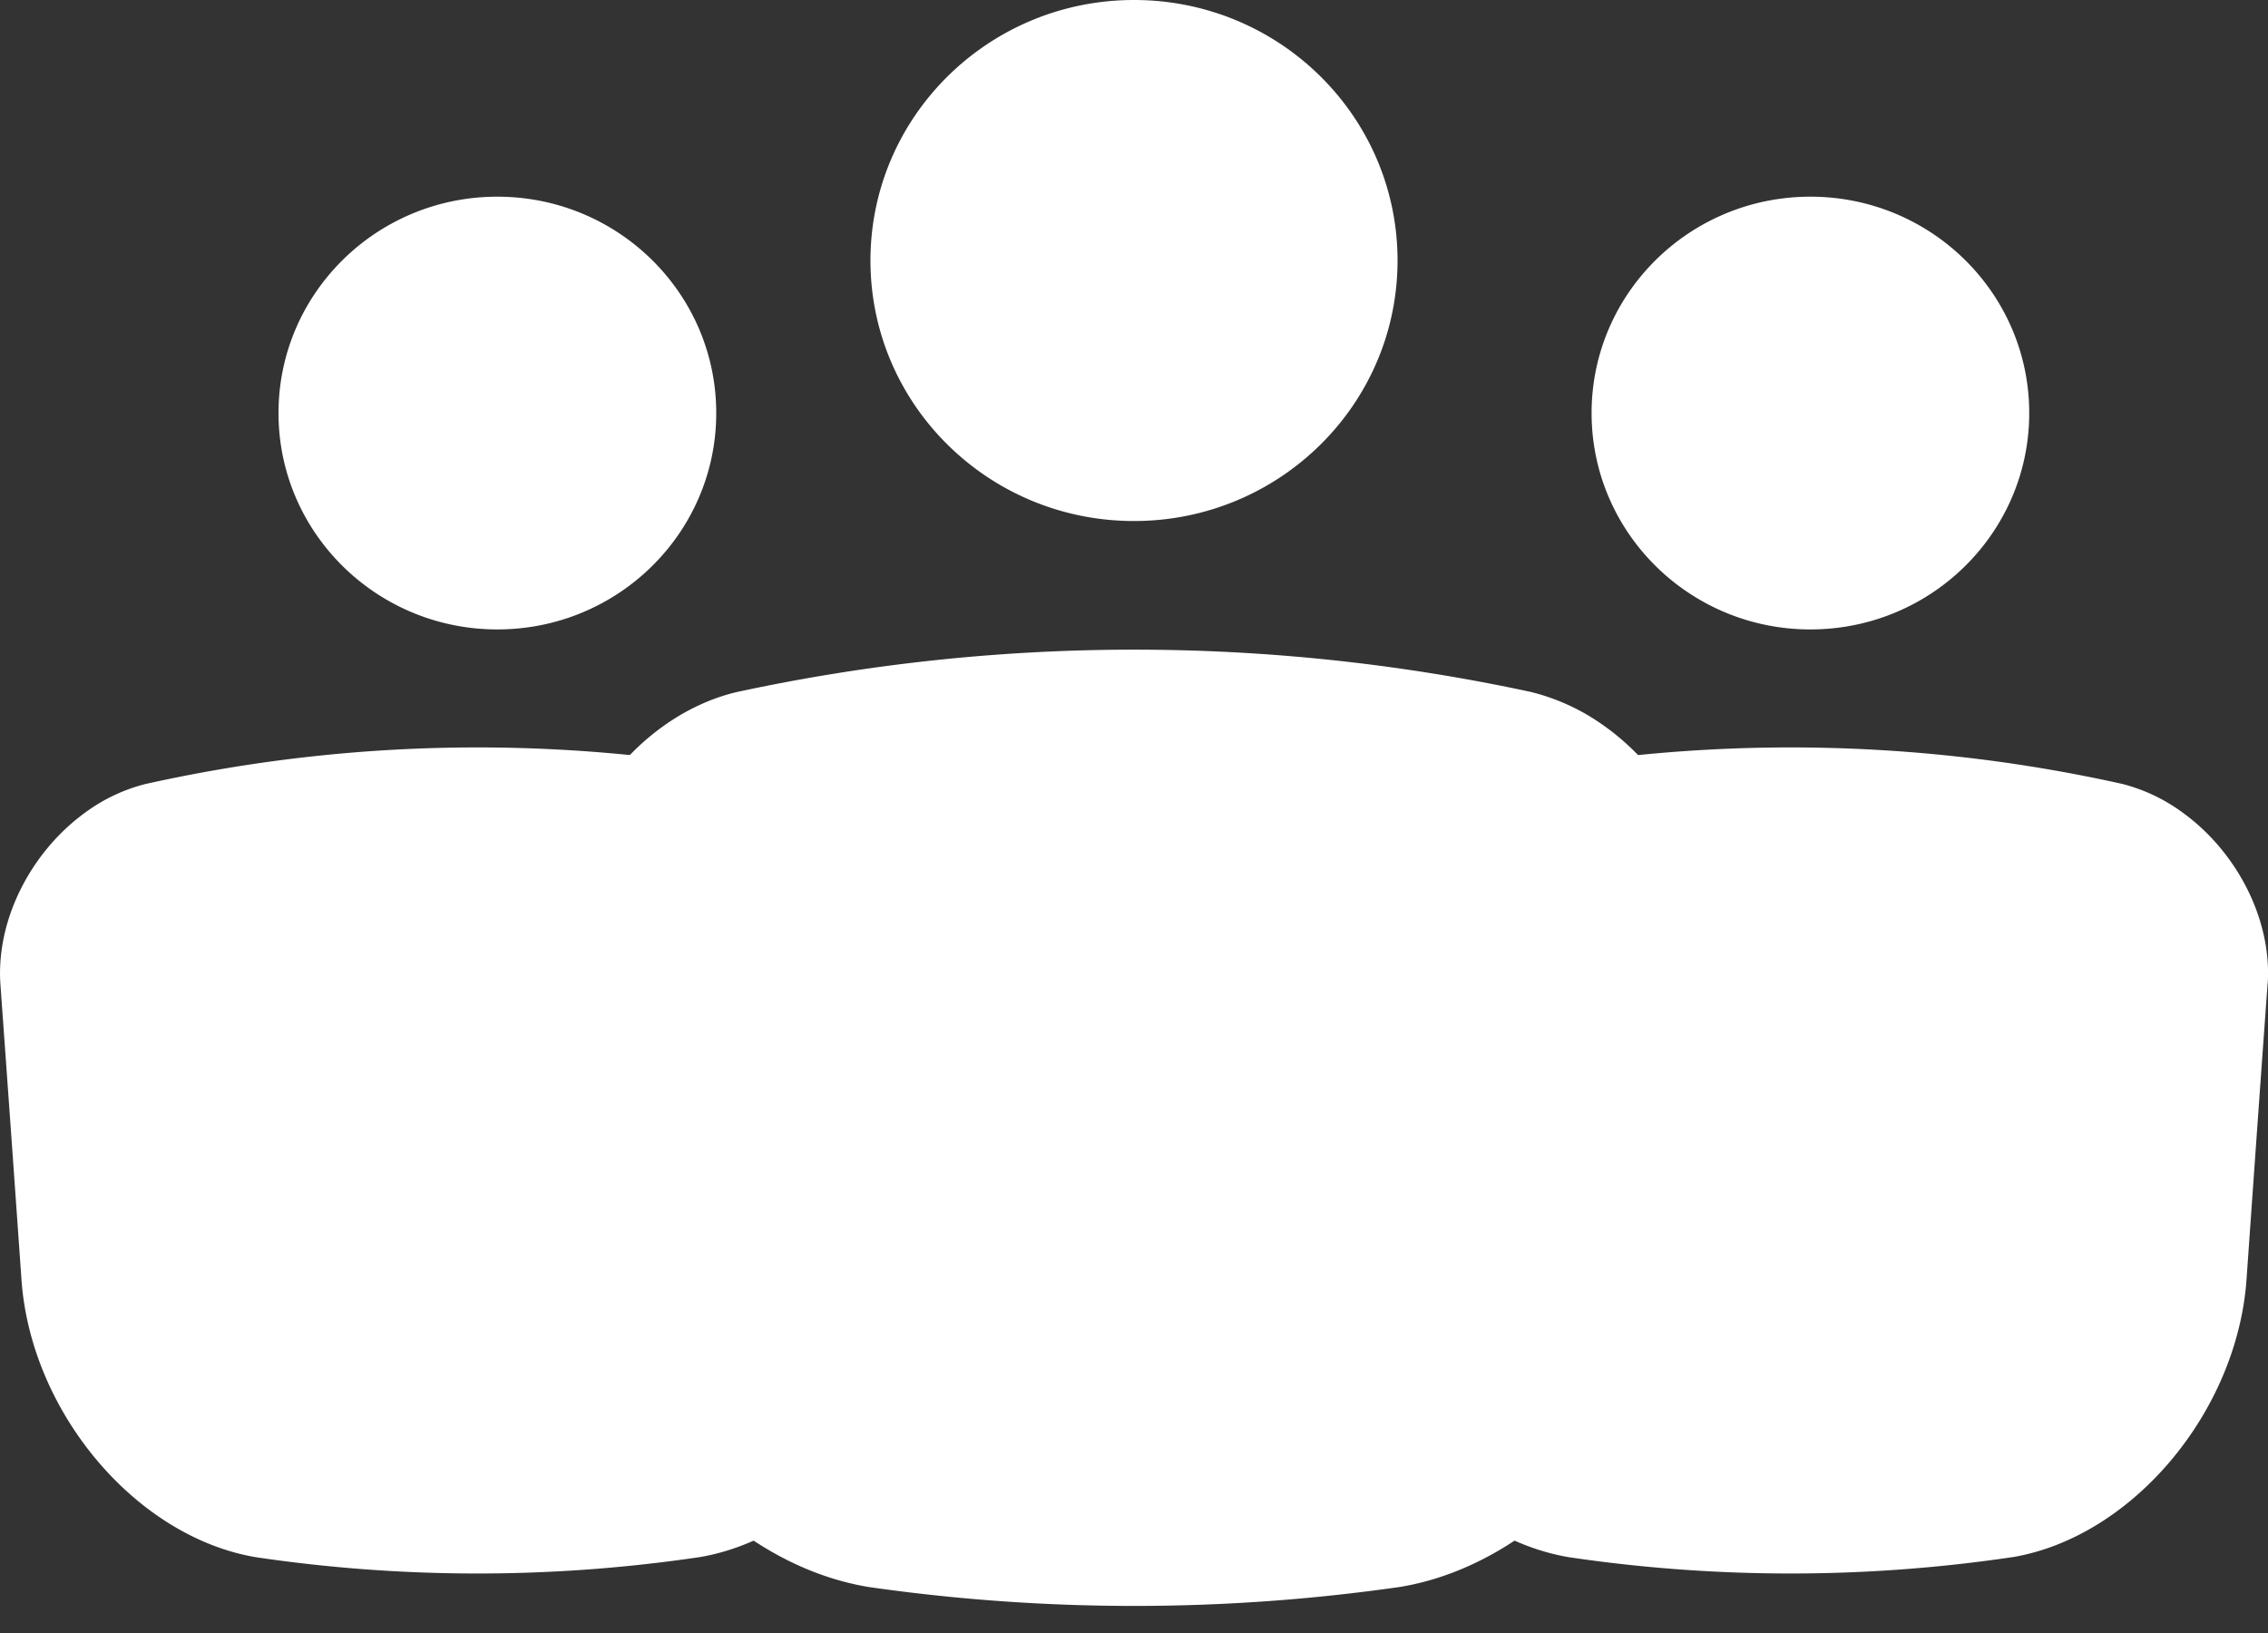 <svg width="25" height="18" fill="none" xmlns="http://www.w3.org/2000/svg"><rect width="100%" height="100%" fill="#333333" stroke="none"/><g clip-path="url(#clip0)" fill="#fff"><path d="M12.5 5.743c1.604 0 2.905-1.285 2.905-2.871S14.105 0 12.5 0c-1.604 0-2.905 1.286-2.905 2.872 0 1.586 1.3 2.871 2.905 2.871zm6.29 4.427c.055-.83-.419-1.689-1.126-2.182a2.337 2.337 0 0 0-.79-.361 20.754 20.754 0 0 0-8.756.002c-.28.067-.545.192-.784.359-.704.492-1.179 1.352-1.124 2.186.093 1.234.186 2.495.279 3.782.126 1.69 1.506 3.276 3.086 3.537a20.628 20.628 0 0 0 5.859-.001c1.57-.26 2.951-1.846 3.077-3.537.093-1.286.186-2.547.28-3.785zm1.166-3.232c1.332 0 2.412-1.068 2.412-2.385 0-1.317-1.08-2.385-2.412-2.385-1.332 0-2.412 1.068-2.412 2.385 0 1.317 1.08 2.385 2.412 2.385z"/><path d="M24.997 10.838c.045-.717-.351-1.46-.943-1.885a1.927 1.927 0 0 0-.66-.312 16.808 16.808 0 0 0-7.32.002 1.91 1.91 0 0 0-.657.31c-.589.425-.985 1.168-.94 1.889.078 1.066.156 2.155.234 3.267.105 1.46 1.26 2.83 2.58 3.055a16.7 16.7 0 0 0 4.891 0l.008-.001c1.313-.224 2.467-1.595 2.573-3.055.078-1.111.155-2.2.233-3.27zm-19.515-3.9c1.333 0 2.413-1.068 2.413-2.385 0-1.317-1.08-2.385-2.413-2.385-1.332 0-2.412 1.068-2.412 2.385 0 1.317 1.08 2.385 2.412 2.385zm5.041 3.9c.045-.717-.351-1.46-.942-1.885a1.926 1.926 0 0 0-.662-.312 16.808 16.808 0 0 0-7.32.002 1.91 1.91 0 0 0-.655.31c-.59.425-.986 1.168-.94 1.889.077 1.066.155 2.155.233 3.267.105 1.46 1.26 2.83 2.58 3.055a16.7 16.7 0 0 0 4.892 0l.007-.001c1.313-.224 2.468-1.595 2.573-3.055.078-1.111.156-2.2.234-3.27z"/></g><defs><clipPath id="clip0"><path fill="#fff" d="M0 0h25v17.778H0z"/></clipPath></defs></svg>